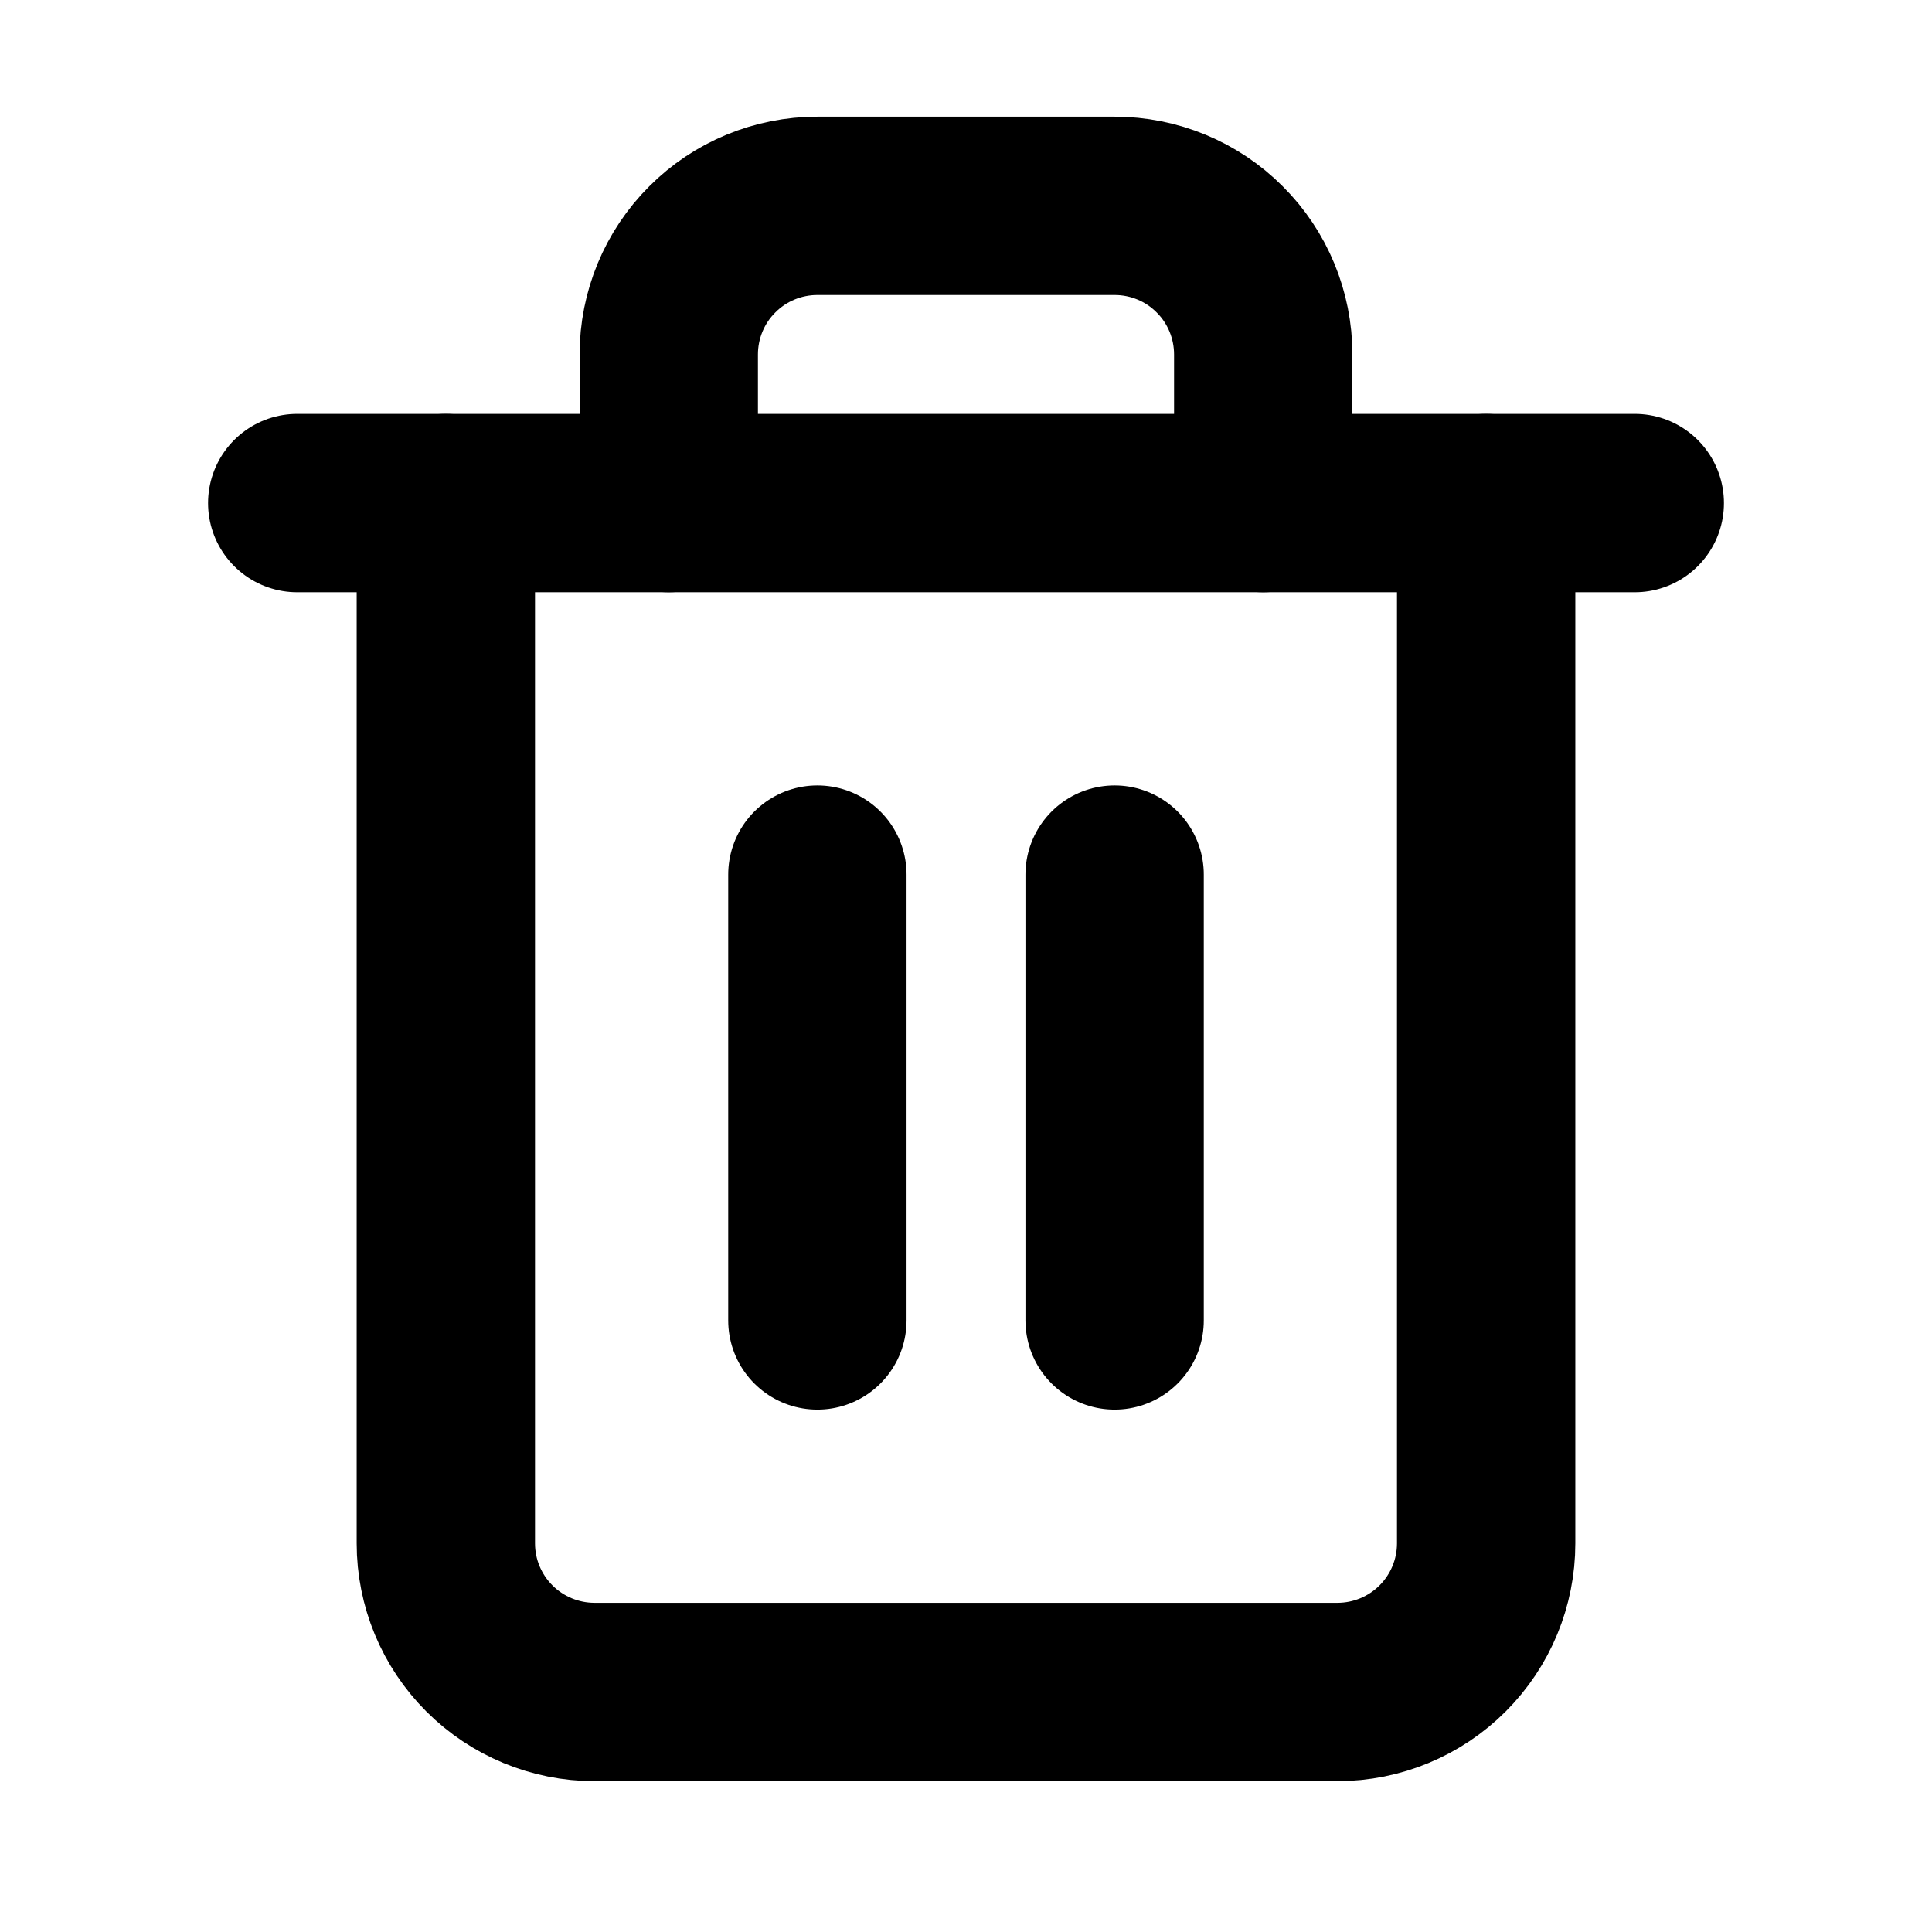 <svg width="14" height="14" viewBox="0 0 12 13" fill="none" xmlns="http://www.w3.org/2000/svg">
<g clip-path="url(#clip0_106_114)">
<path d="M1.5 3.385H2.5H10.5" stroke="black" stroke-width="1.2" stroke-linecap="round" stroke-linejoin="round"/>
<path d="M9.5 3.385V10.385C9.5 10.65 9.395 10.904 9.207 11.092C9.02 11.279 8.765 11.385 8.5 11.385H3.5C3.235 11.385 2.98 11.279 2.793 11.092C2.605 10.904 2.5 10.65 2.5 10.385V3.385M4 3.385V2.385C4 2.12 4.105 1.865 4.293 1.678C4.48 1.49 4.735 1.385 5 1.385H7C7.265 1.385 7.52 1.49 7.707 1.678C7.895 1.865 8 2.12 8 2.385V3.385" stroke="black" stroke-width="1.2" stroke-linecap="round" stroke-linejoin="round"/>
<path d="M5 5.885V8.885" stroke="black" stroke-width="1.2" stroke-linecap="round" stroke-linejoin="round"/>
<path d="M7 5.885V8.885" stroke="black" stroke-width="1.2" stroke-linecap="round" stroke-linejoin="round"/>
</g>
<defs>
<clipPath id="clip0_106_114">
<rect width="12" height="12" fill="white" transform="translate(0 0.385)"/>
</clipPath>
</defs>
</svg>
